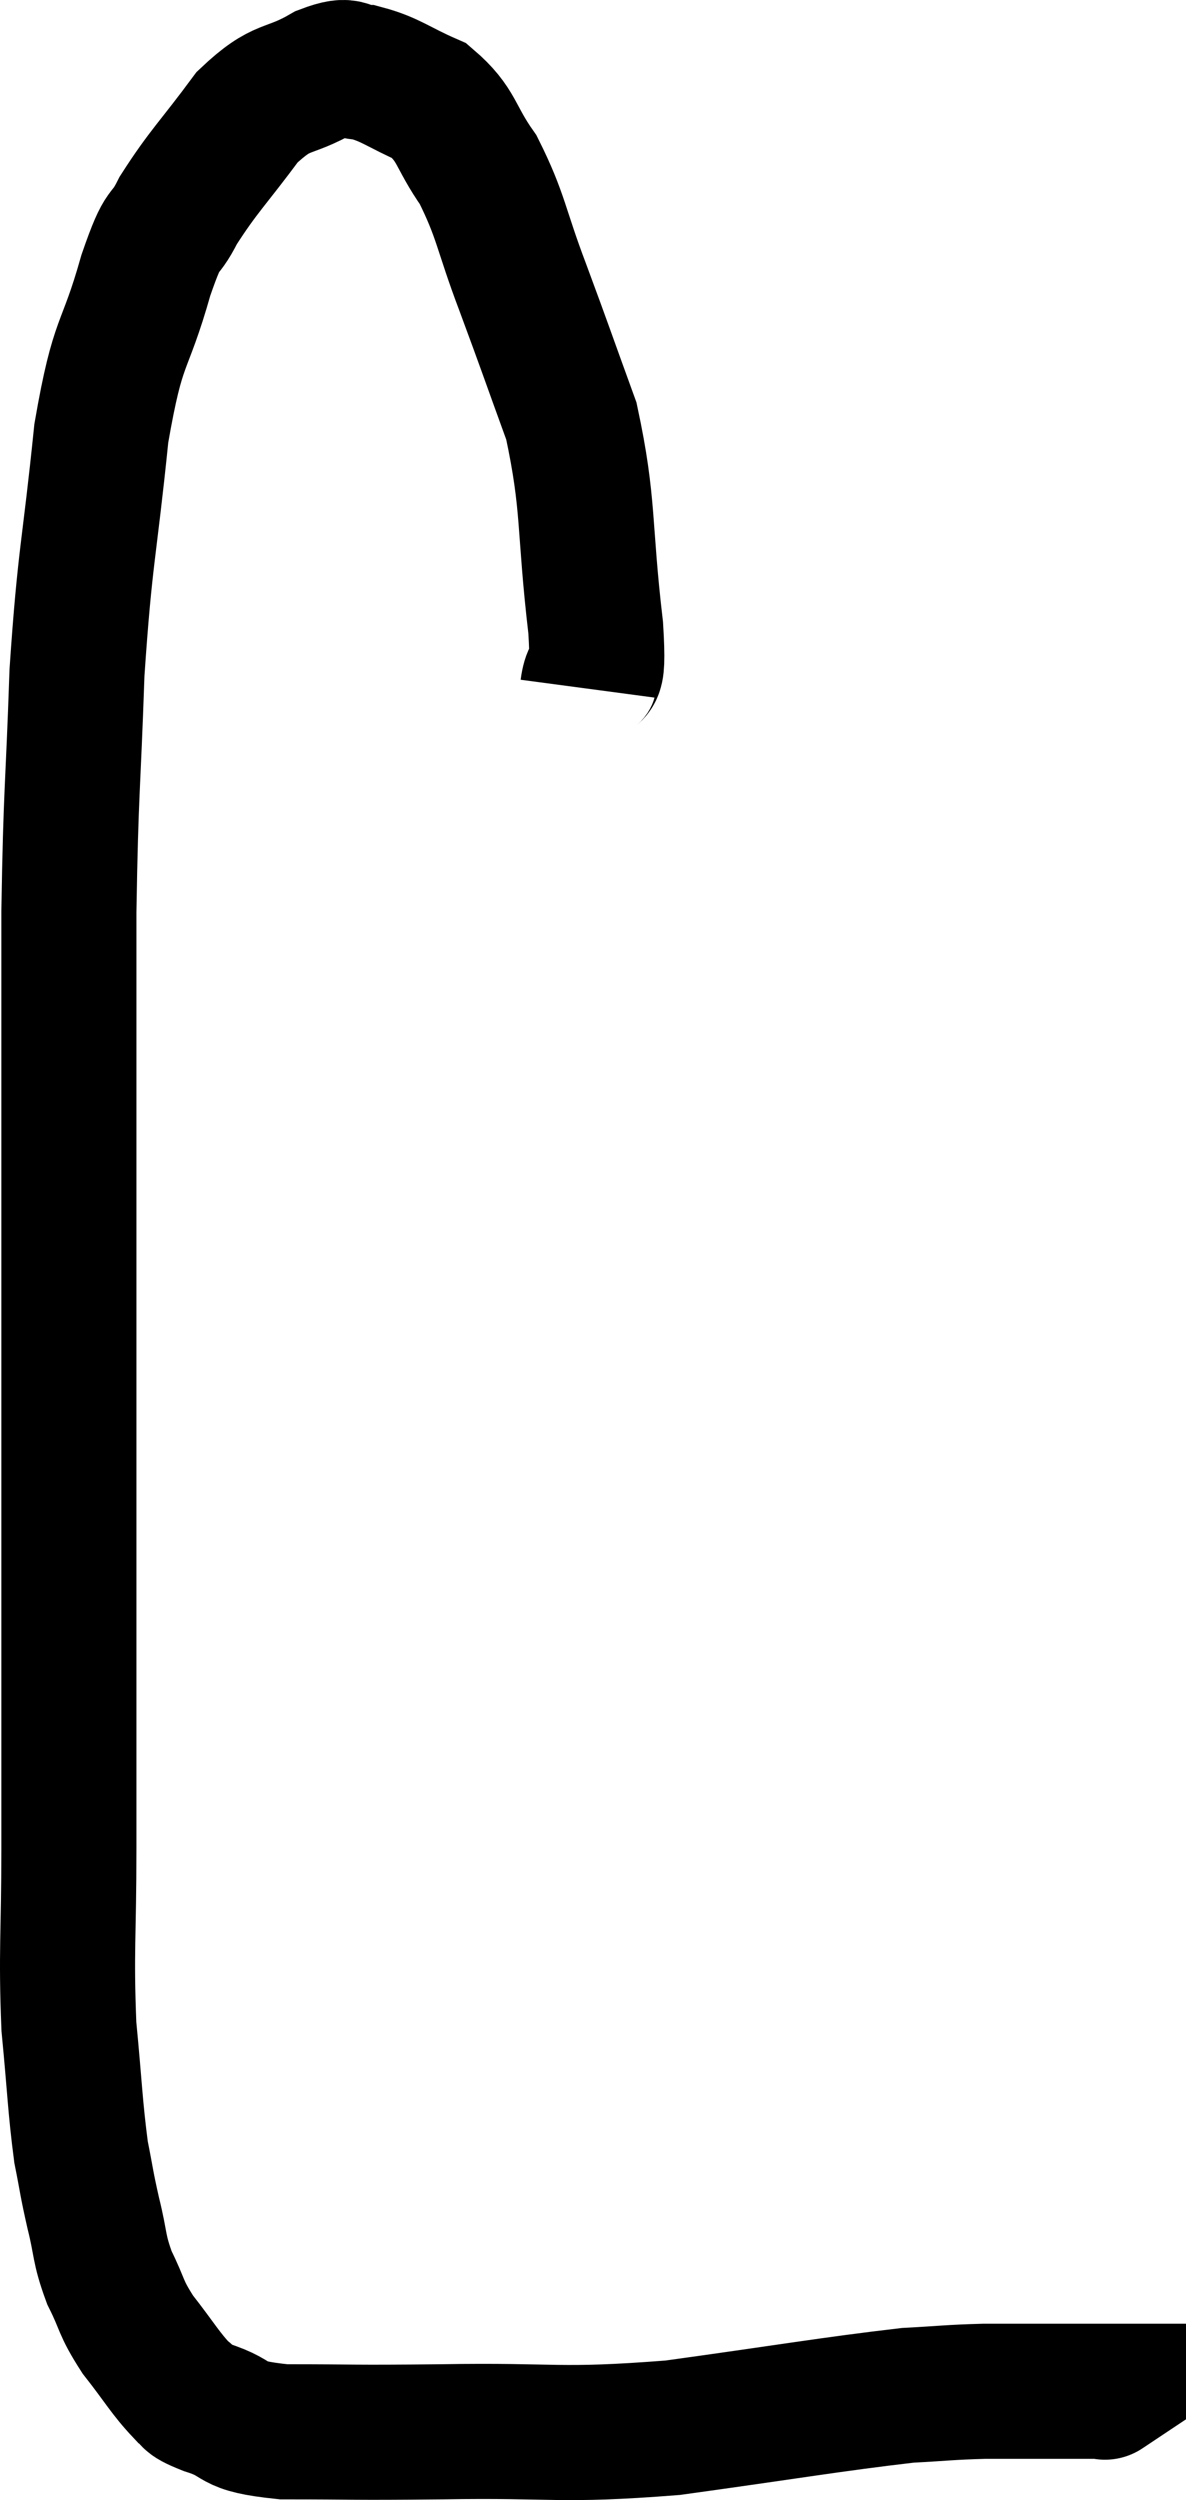 <svg xmlns="http://www.w3.org/2000/svg" viewBox="5.58 4.807 17.56 37.004" width="17.56" height="37.004"><path d="M 14.28 15 C 14.34 14.55, 14.46 15.09, 14.4 14.1 C 14.22 12.57, 14.31 12.3, 14.04 11.04 C 13.68 10.05, 13.665 9.99, 13.32 9.06 C 12.99 8.19, 13.005 8.01, 12.66 7.32 C 12.3 6.81, 12.36 6.66, 11.94 6.3 C 11.46 6.09, 11.37 5.985, 10.98 5.88 C 10.68 5.88, 10.815 5.715, 10.38 5.88 C 9.81 6.21, 9.78 6.03, 9.24 6.54 C 8.73 7.23, 8.595 7.335, 8.22 7.92 C 7.98 8.4, 8.025 8.055, 7.74 8.88 C 7.41 10.05, 7.335 9.75, 7.08 11.22 C 6.9 12.99, 6.84 12.99, 6.72 14.76 C 6.66 16.53, 6.63 16.455, 6.6 18.3 C 6.6 20.22, 6.6 20.025, 6.6 22.14 C 6.6 24.45, 6.6 24.975, 6.6 26.76 C 6.6 28.02, 6.6 27.93, 6.6 29.28 C 6.6 30.72, 6.6 30.78, 6.6 32.16 C 6.6 33.48, 6.555 33.675, 6.6 34.8 C 6.69 35.73, 6.69 35.97, 6.78 36.66 C 6.87 37.11, 6.855 37.095, 6.96 37.56 C 7.08 38.04, 7.035 38.07, 7.2 38.52 C 7.41 38.94, 7.35 38.94, 7.62 39.36 C 7.95 39.78, 8.025 39.93, 8.28 40.2 C 8.46 40.32, 8.265 40.29, 8.64 40.44 C 9.21 40.62, 8.91 40.71, 9.78 40.8 C 10.95 40.8, 10.68 40.815, 12.12 40.8 C 13.83 40.77, 13.815 40.875, 15.54 40.74 C 17.28 40.5, 17.865 40.395, 19.02 40.26 C 19.59 40.23, 19.62 40.215, 20.16 40.2 C 20.67 40.2, 20.775 40.2, 21.18 40.2 C 21.48 40.2, 21.585 40.2, 21.78 40.2 C 21.87 40.2, 21.915 40.2, 21.96 40.2 C 21.96 40.2, 21.96 40.2, 21.96 40.2 C 21.96 40.2, 21.915 40.23, 21.96 40.2 C 22.05 40.14, 22.095 40.11, 22.14 40.08 L 22.14 40.08" fill="none" stroke="black" stroke-width="2"></path></svg>